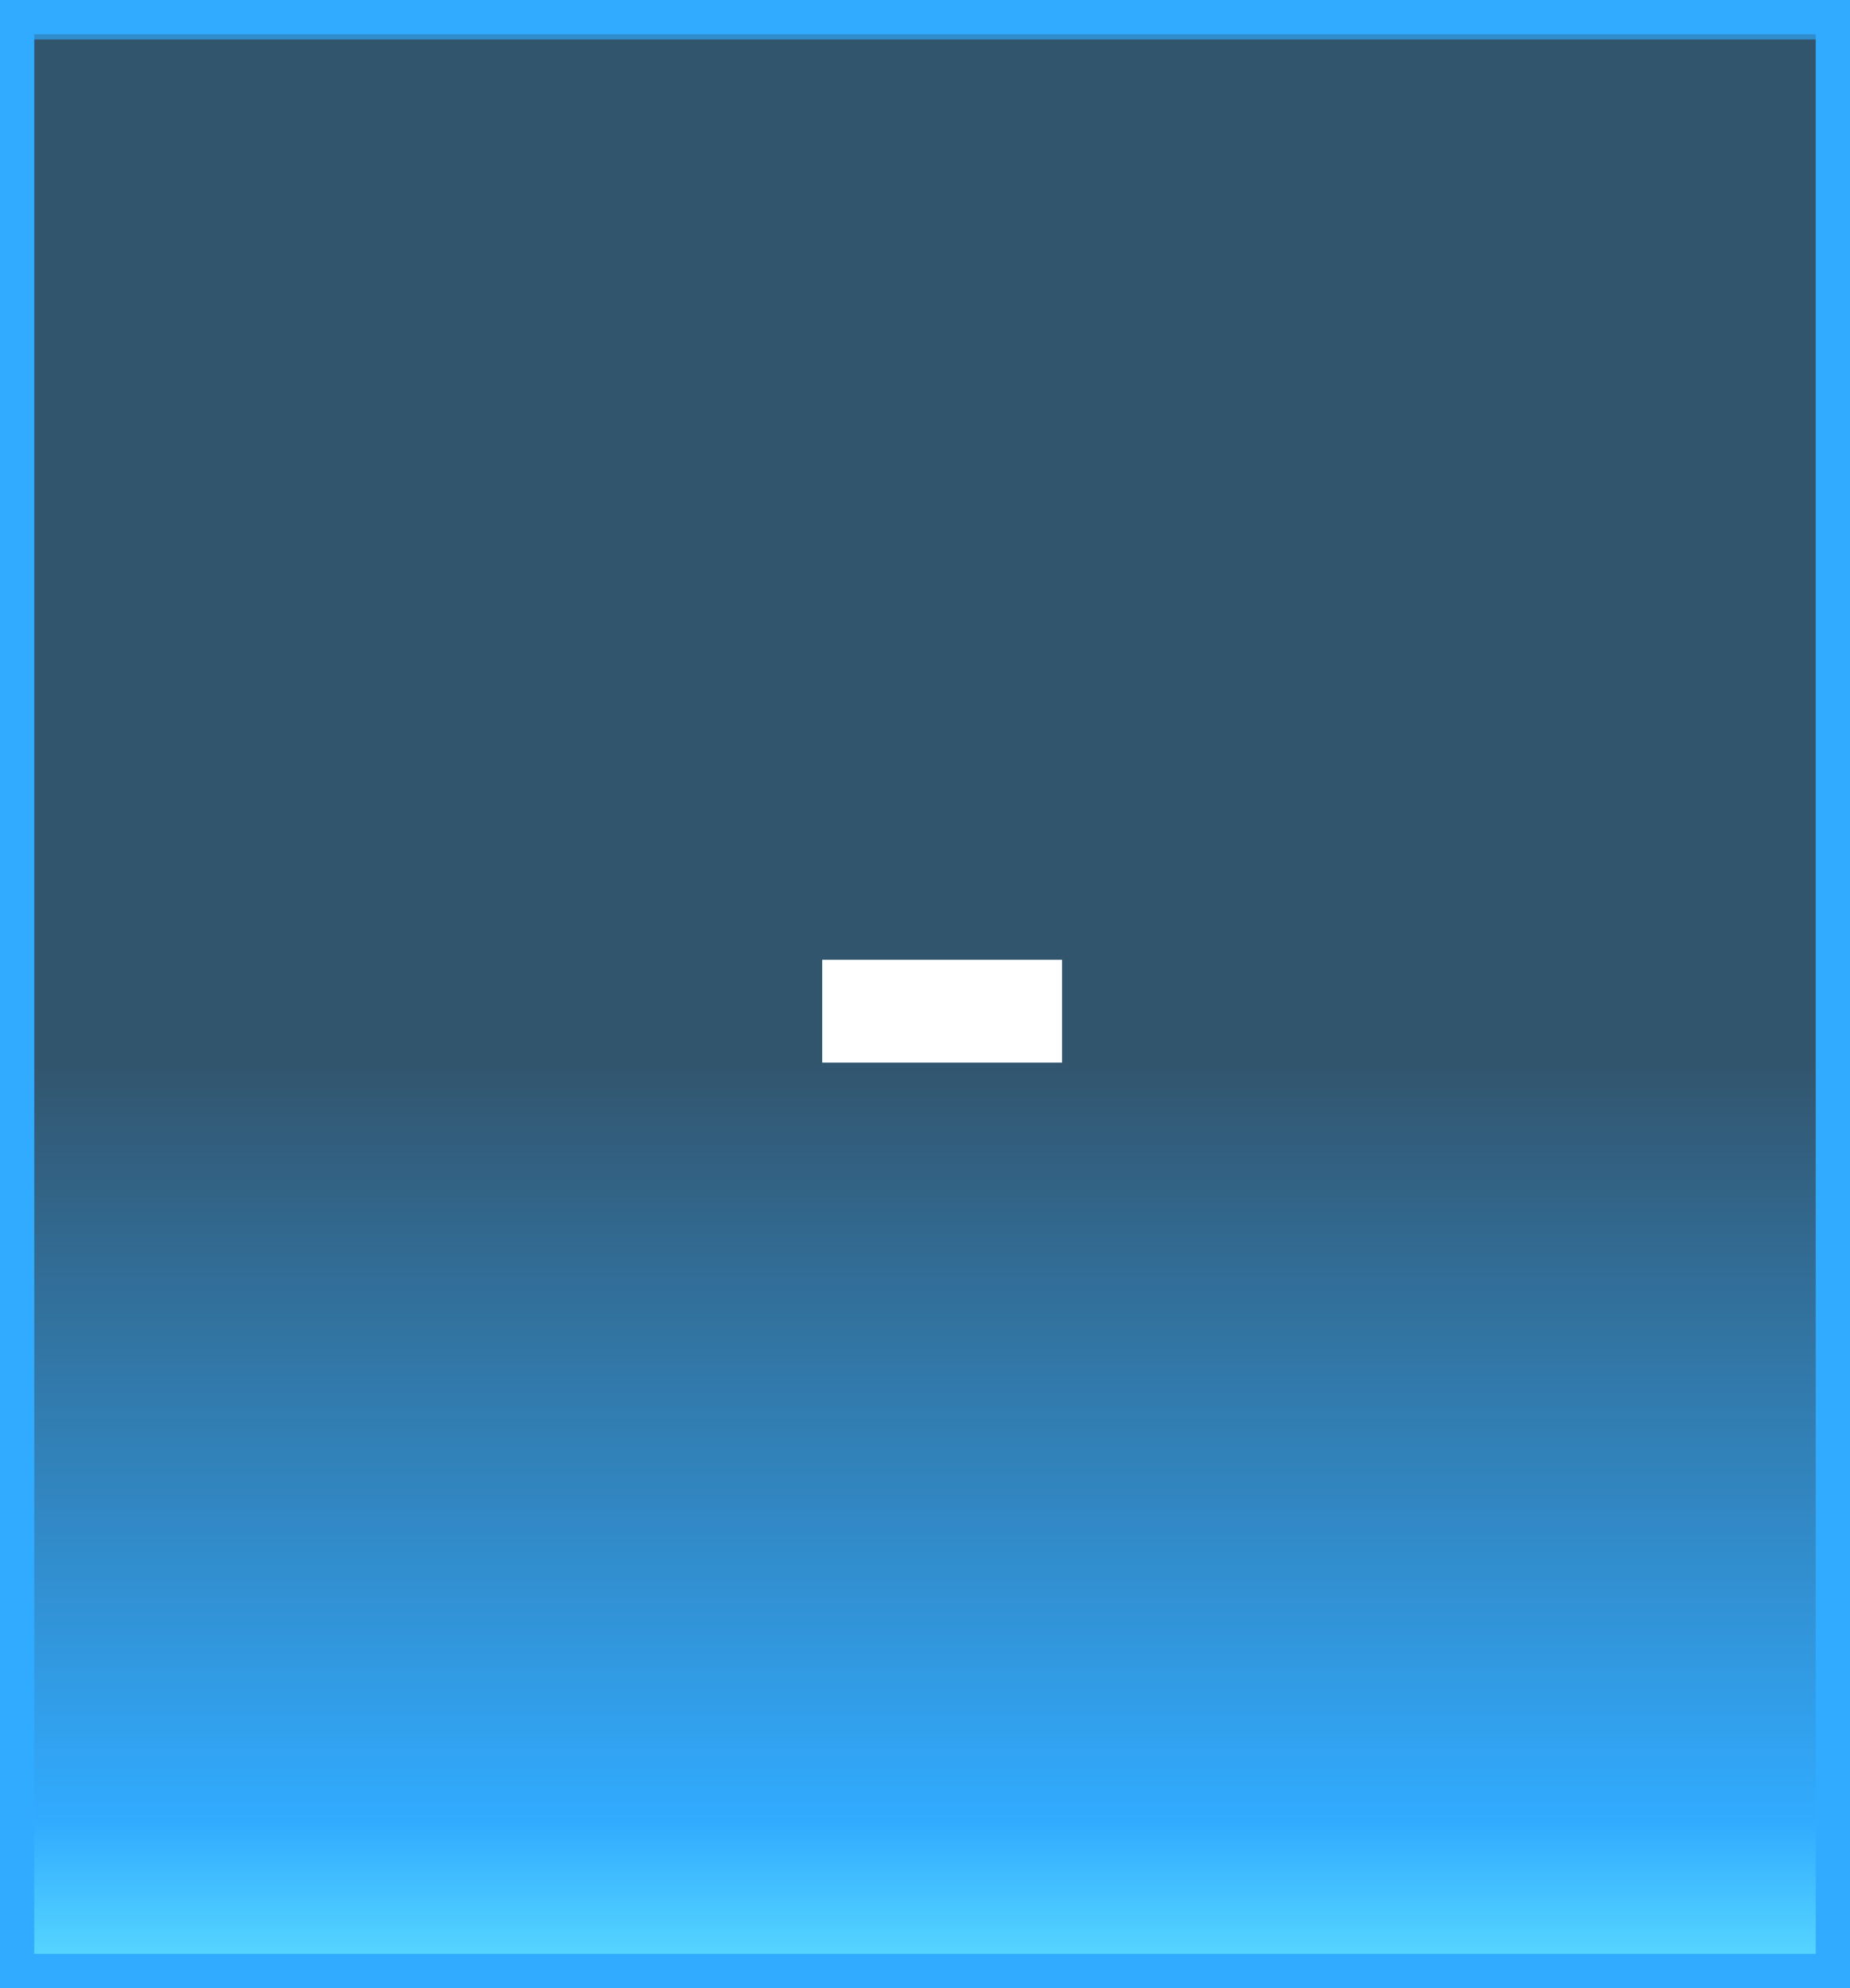 <?xml version="1.0" encoding="utf-8"?>
<!-- Generator: Adobe Illustrator 15.1.0, SVG Export Plug-In  -->
<!DOCTYPE svg PUBLIC "-//W3C//DTD SVG 1.1//EN" "http://www.w3.org/Graphics/SVG/1.1/DTD/svg11.dtd">
<svg version="1.1"
	 xmlns="http://www.w3.org/2000/svg" xmlns:xlink="http://www.w3.org/1999/xlink" xmlns:a="http://ns.adobe.com/AdobeSVGViewerExtensions/3.0/"
	 x="0px" y="0px" width="54px" height="58px" viewBox="0 0 54 58" overflow="visible" enable-background="new 0 0 54 58"
	 xml:space="preserve">
<rect x="0" y="0" width="54" height="58" fill="#333333" stroke="none"/>
<defs>
</defs>
<rect x="0.273" y="0.809" fill="#31ABFF" fill-opacity="0.29" stroke="#31ABFF" stroke-width="0.687" stroke-miterlimit="10" stroke-opacity="0.64" width="53.676" height="56.474"/>
<linearGradient id="SVGID_1_" gradientUnits="userSpaceOnUse" x1="27" y1="2.333" x2="27" y2="58.667">
	<stop  offset="0.509" style="stop-color:#31ABFF;stop-opacity:0"/>
	<stop  offset="0.902" style="stop-color:#31ABFF"/>
	<stop  offset="1" style="stop-color:#63E6FF"/>
</linearGradient>
<rect x="0.5" y="0.5" fill="url(#SVGID_1_)" stroke="#31ABFF" stroke-miterlimit="10" width="53" height="57"/>
<path fill="#FFFFFF" d="M31,28v3h-7v-3H31z"/>
</svg>
